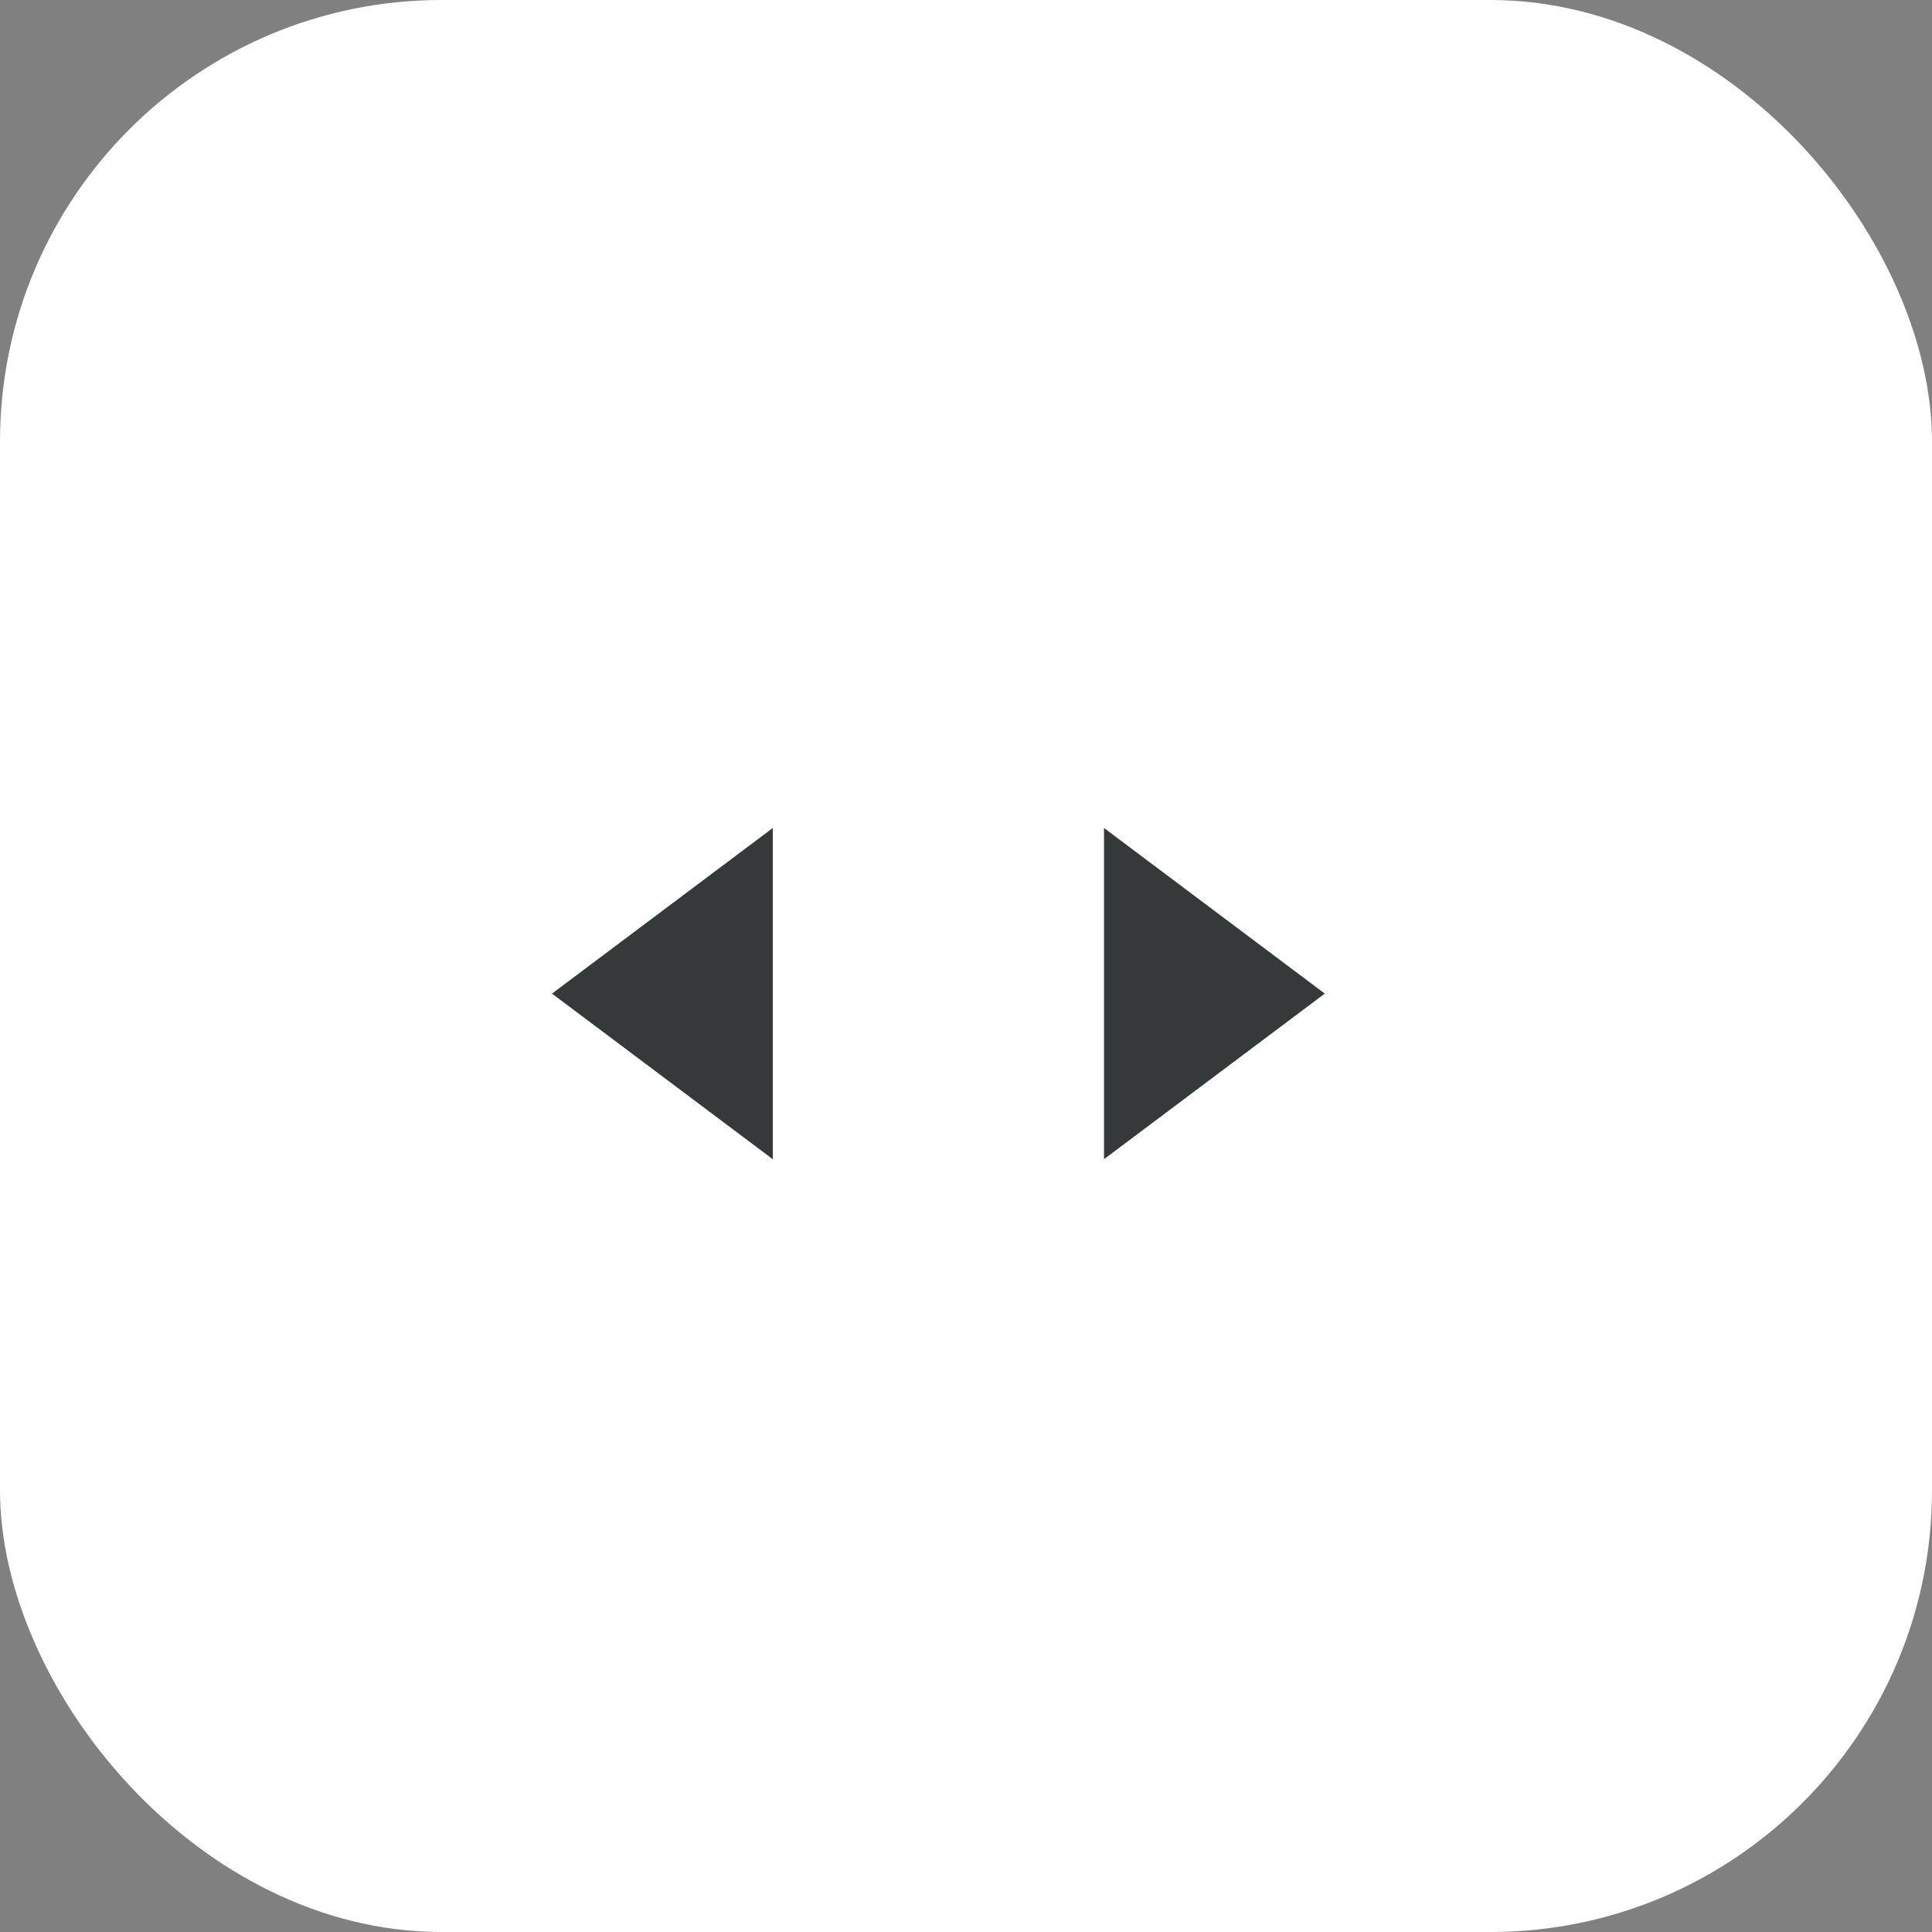 <?xml version="1.0" encoding="UTF-8"?>
<svg width="35px" height="35px" viewBox="0 0 35 35" version="1.1" xmlns="http://www.w3.org/2000/svg" xmlns:xlink="http://www.w3.org/1999/xlink">
    <rect x="0" y="0" width="35" height="35" fill="#808080" stroke="none"/>
    <title>Rectangle</title>
    <g id="Page-1" stroke="none" stroke-width="1" fill="none" fill-rule="evenodd">
        <g id="Group">
            <rect id="Rectangle" fill="#FFFFFF" x="0" y="0" width="35" height="35" rx="8"></rect>
            <polygon id="Triangle" fill="#36393A" transform="translate(12, 18) scale(-1, 1) rotate(90) translate(-12, -18) " points="12 16 15 20 9 20"></polygon>
            <polygon id="Triangle" fill="#36393A" transform="translate(22, 18) rotate(90) translate(-22, -18) " points="22 16 25 20 19 20"></polygon>
        </g>
    </g>
</svg>